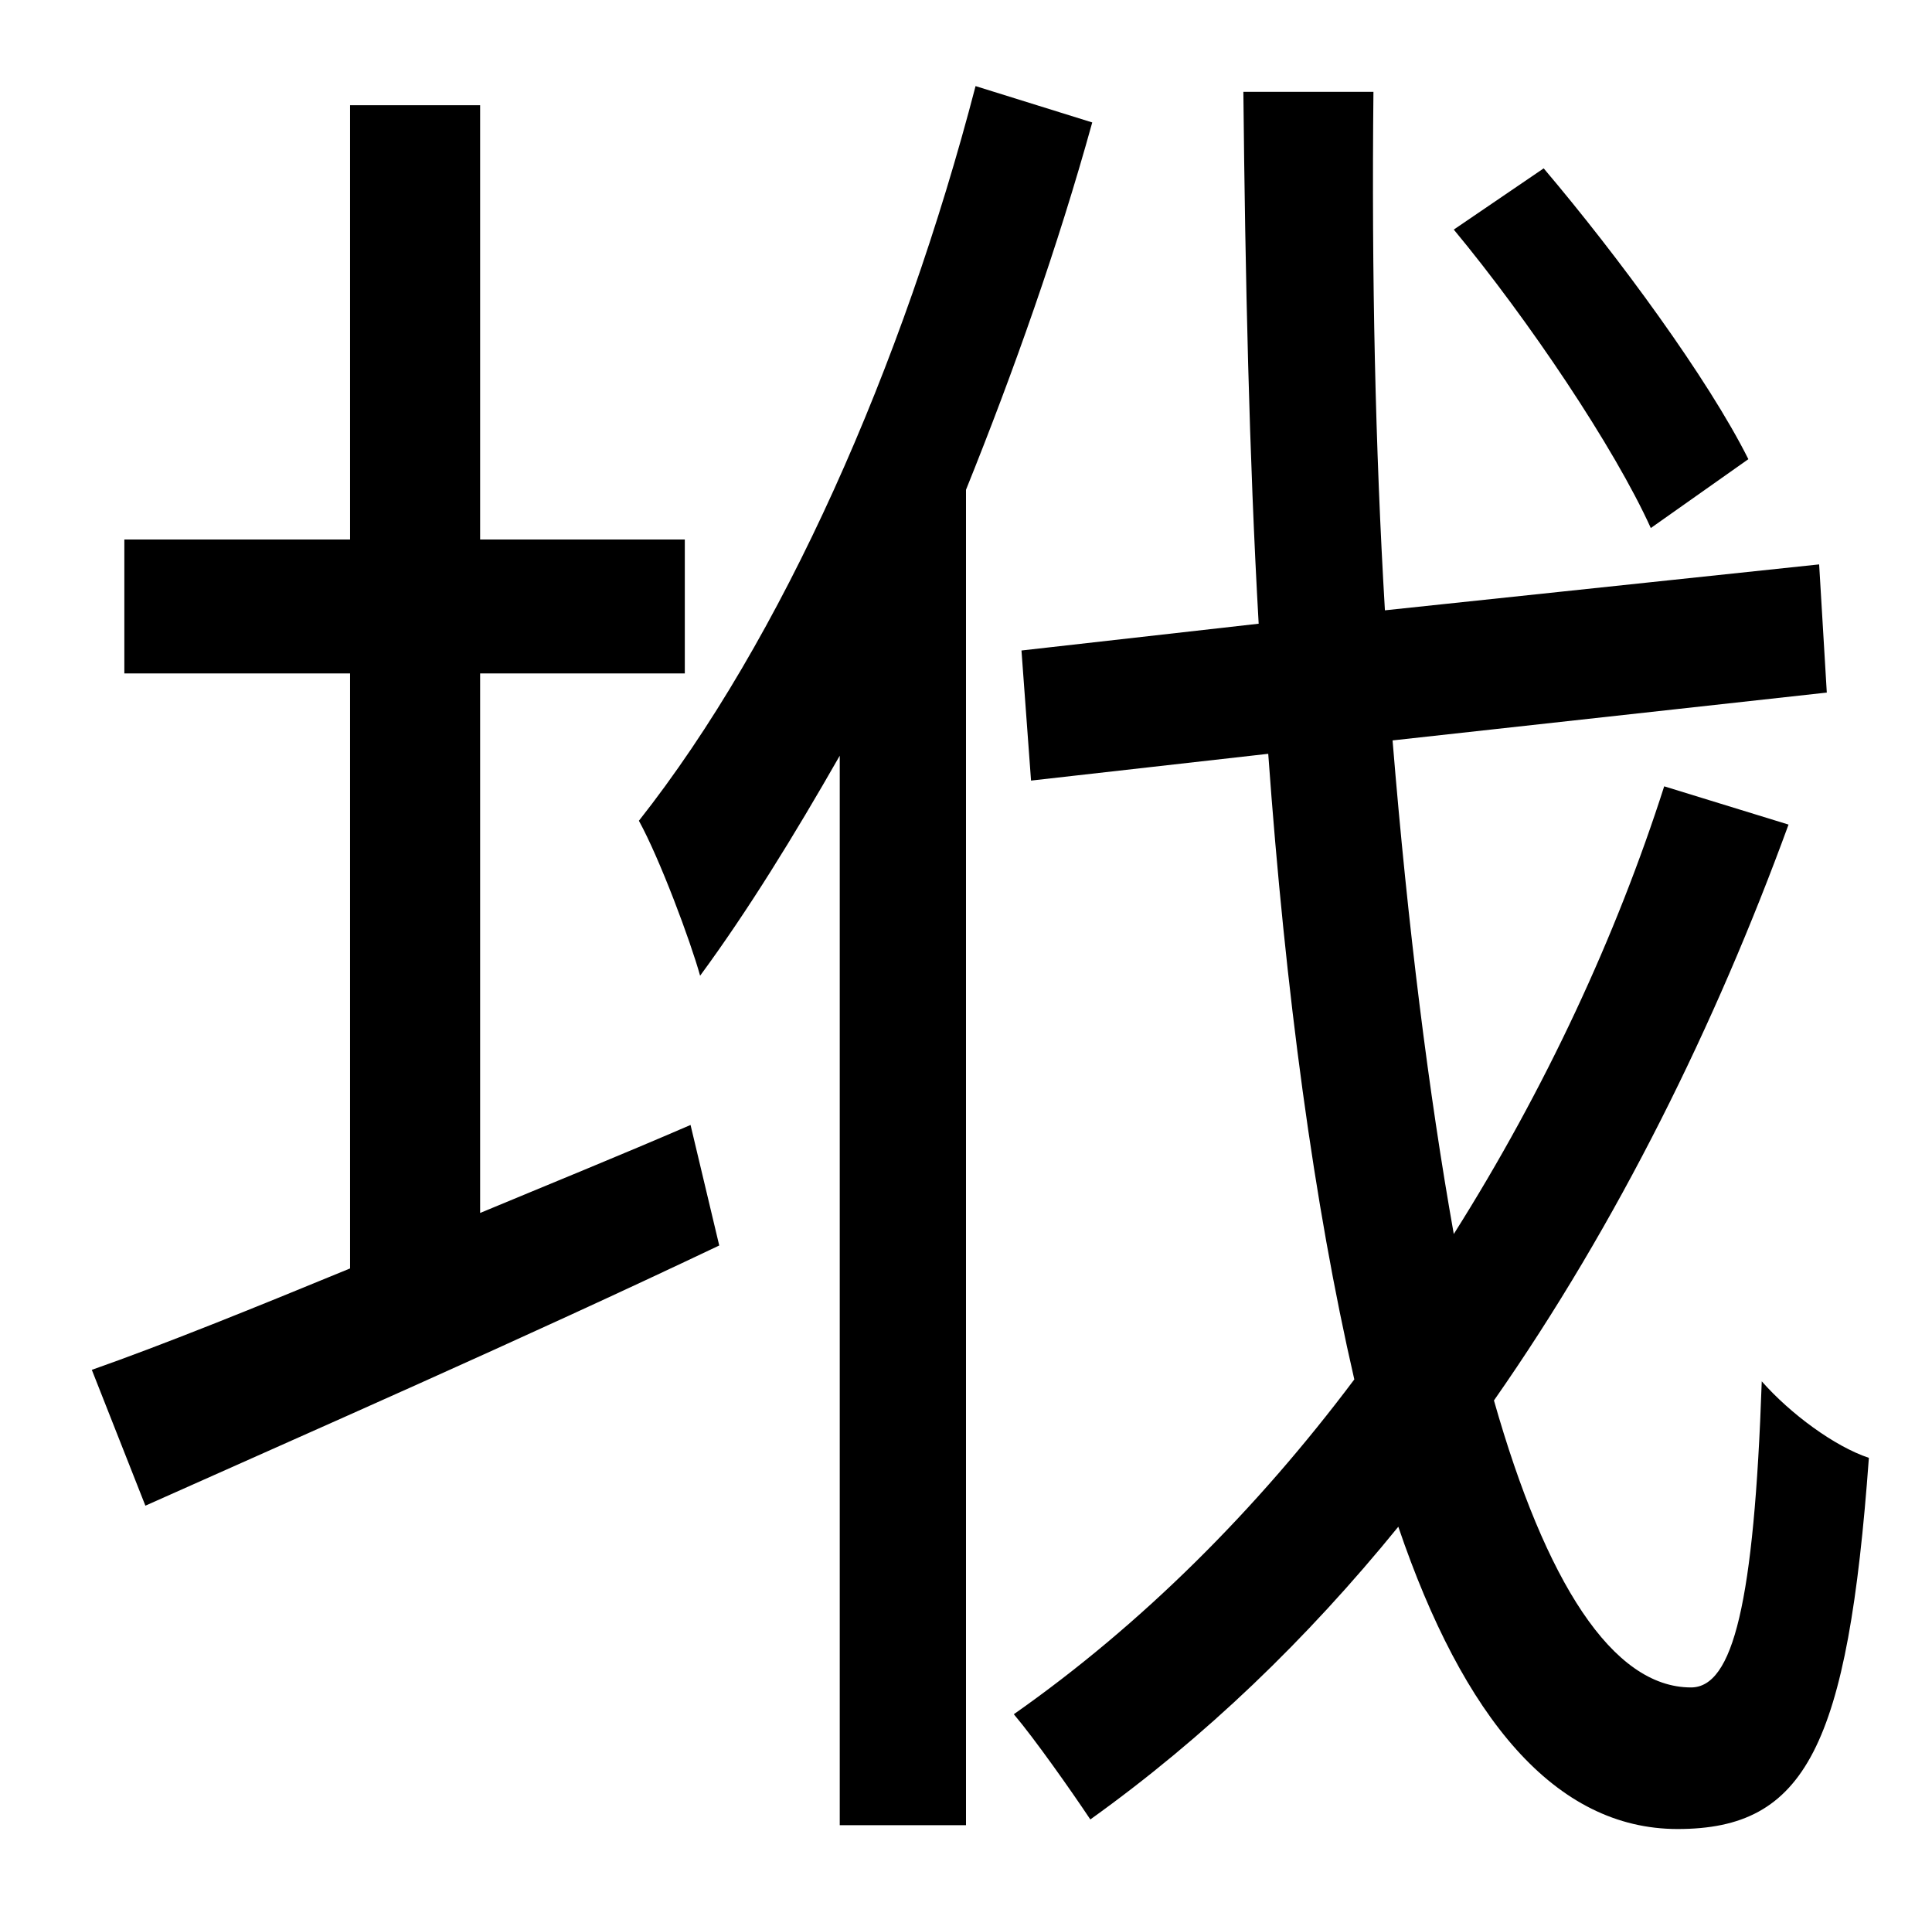 <?xml version="1.0" standalone="no"?>
<!DOCTYPE svg PUBLIC "-//W3C//DTD SVG 1.1//EN" "http://www.w3.org/Graphics/SVG/1.1/DTD/svg11.dtd" >
<svg xmlns="http://www.w3.org/2000/svg" xmlns:xlink="http://www.w3.org/1999/xlink" version="1.1" viewBox="-10 0 1010 1000">
   <path fill="currentColor"
d="M904 240l-51 36c-19 -42 -64 -109 -103 -156l47 -32c39 46 86 110 107 152zM241 352v282c36 -15 73 -30 110 -46l15 63c-103 49 -215 98 -300 136l-28 -71c37 -13 84 -32 135 -53v-311h-118v-70h118v-227h68v227h107v70h-107zM500 45l61 19c-18 65 -41 130 -66 192v698
h-66v-559c-24 42 -48 81 -73 115c-5 -18 -21 -61 -32 -81c75 -95 138 -238 176 -384zM860 411l65 20c-38 104 -89 208 -154 301c27 95 62 150 103 150c22 0 33 -44 37 -160c15 17 38 34 56 40c-11 151 -33 194 -100 194c-64 0 -112 -58 -146 -158c-48 59 -101 110 -161 153
c-10 -15 -29 -42 -40 -55c67 -47 127 -107 178 -175c-21 -91 -36 -202 -45 -327l-124 14l-5 -68l124 -14c-5 -88 -7 -181 -8 -278h68c-1 96 1 187 6 271l227 -24l4 67l-227 25c8 98 19 185 32 258c48 -76 85 -156 110 -234z" />
</svg>
